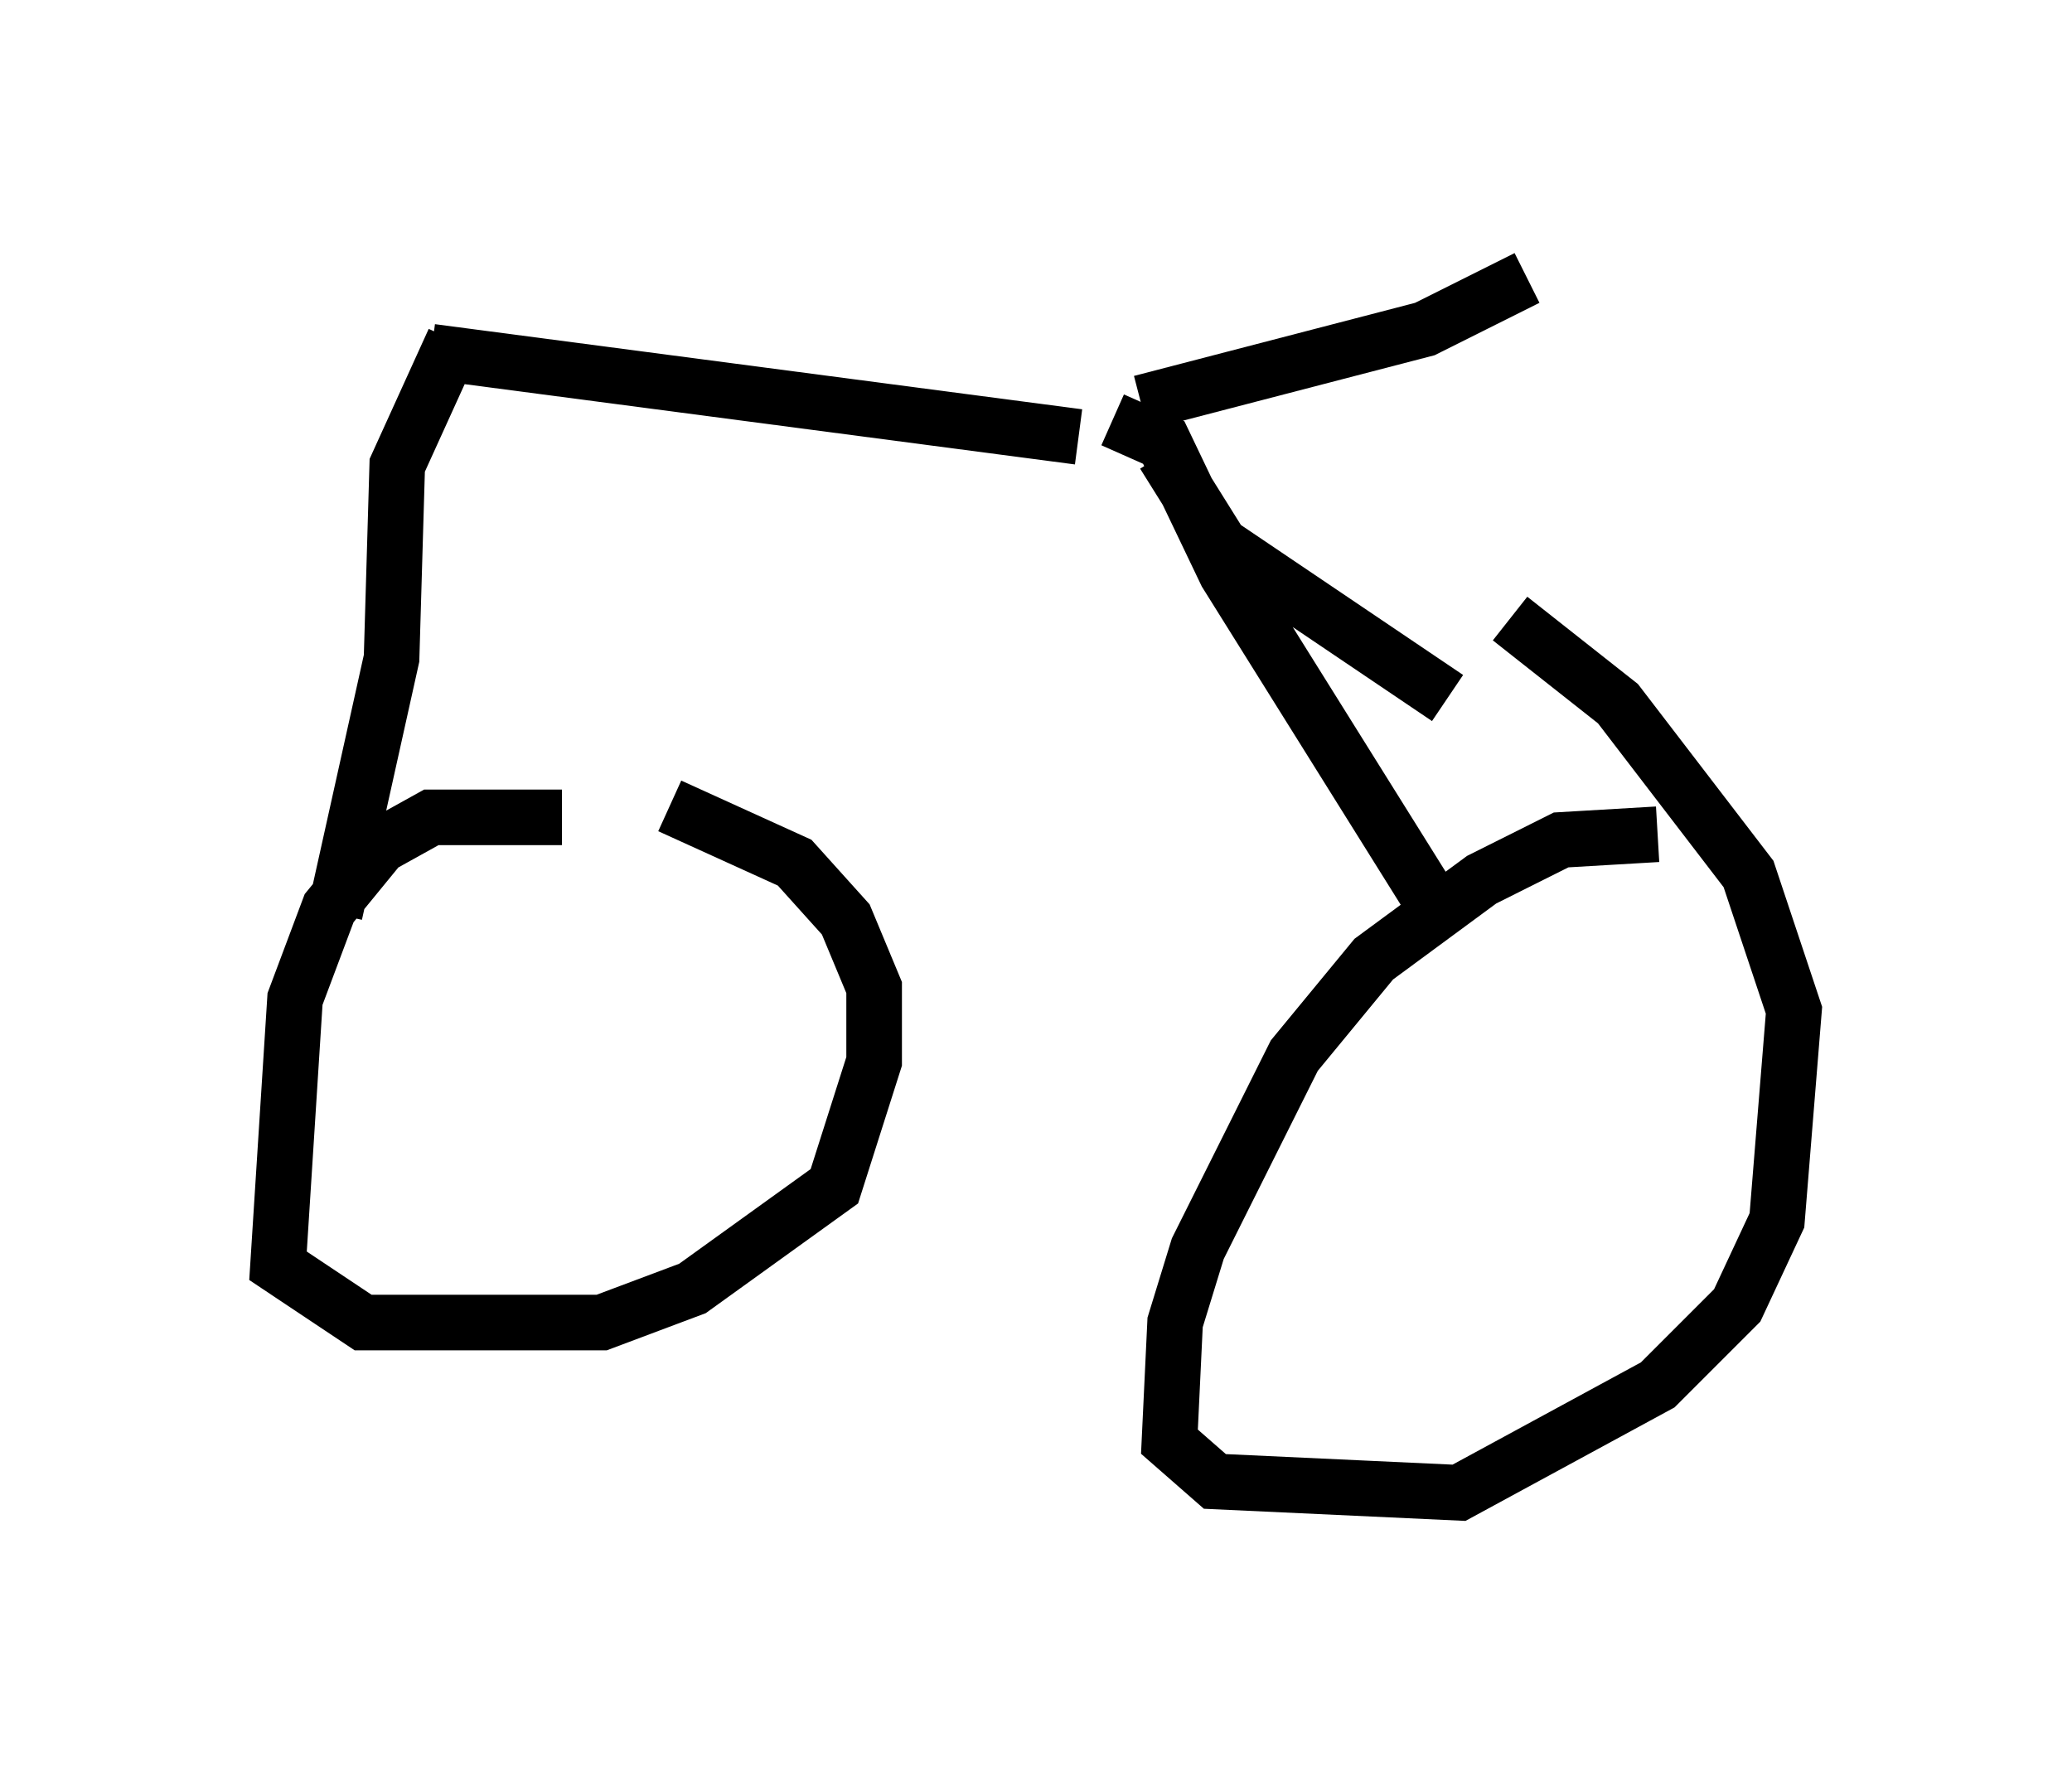<?xml version="1.0" encoding="utf-8" ?>
<svg baseProfile="full" height="31.846" version="1.1" width="37.257" xmlns="http://www.w3.org/2000/svg" xmlns:ev="http://www.w3.org/2001/xml-events" xmlns:xlink="http://www.w3.org/1999/xlink"><defs /><rect fill="white" height="31.846" width="37.257" x="0" y="0" /><path d="M12.35, 15.617 m-2.246, -0.919 l-2.348, 0.0 -0.919, 0.51 l-0.919, 1.123 -0.613, 1.633 l-0.306, 4.798 1.531, 1.021 l4.288, 0.0 1.633, -0.613 l2.552, -1.838 0.715, -2.246 l0.0, -1.327 -0.51, -1.225 l-0.919, -1.021 -2.246, -1.021 m17.763, 0.51 l-1.735, 0.102 -1.429, 0.715 l-1.94, 1.429 -1.429, 1.735 l-1.735, 3.471 -0.408, 1.327 l-0.102, 2.144 0.817, 0.715 l4.39, 0.204 3.573, -1.94 l1.429, -1.429 0.715, -1.531 l0.306, -3.777 -0.817, -2.45 l-2.348, -3.063 -1.94, -1.531 m-1.531, 4.9 l-3.573, -5.717 -1.123, -2.348 l-0.919, -0.408 m-0.613, 0.306 l-11.638, -1.531 m0.408, -0.204 l-1.021, 2.246 -0.102, 3.471 l-1.021, 4.594 m14.496, -9.188 l5.104, -1.327 1.838, -0.919 m-6.533, 3.165 l1.021, 1.633 4.083, 2.756 " fill="none" stroke="black" stroke-width="1" /></svg>